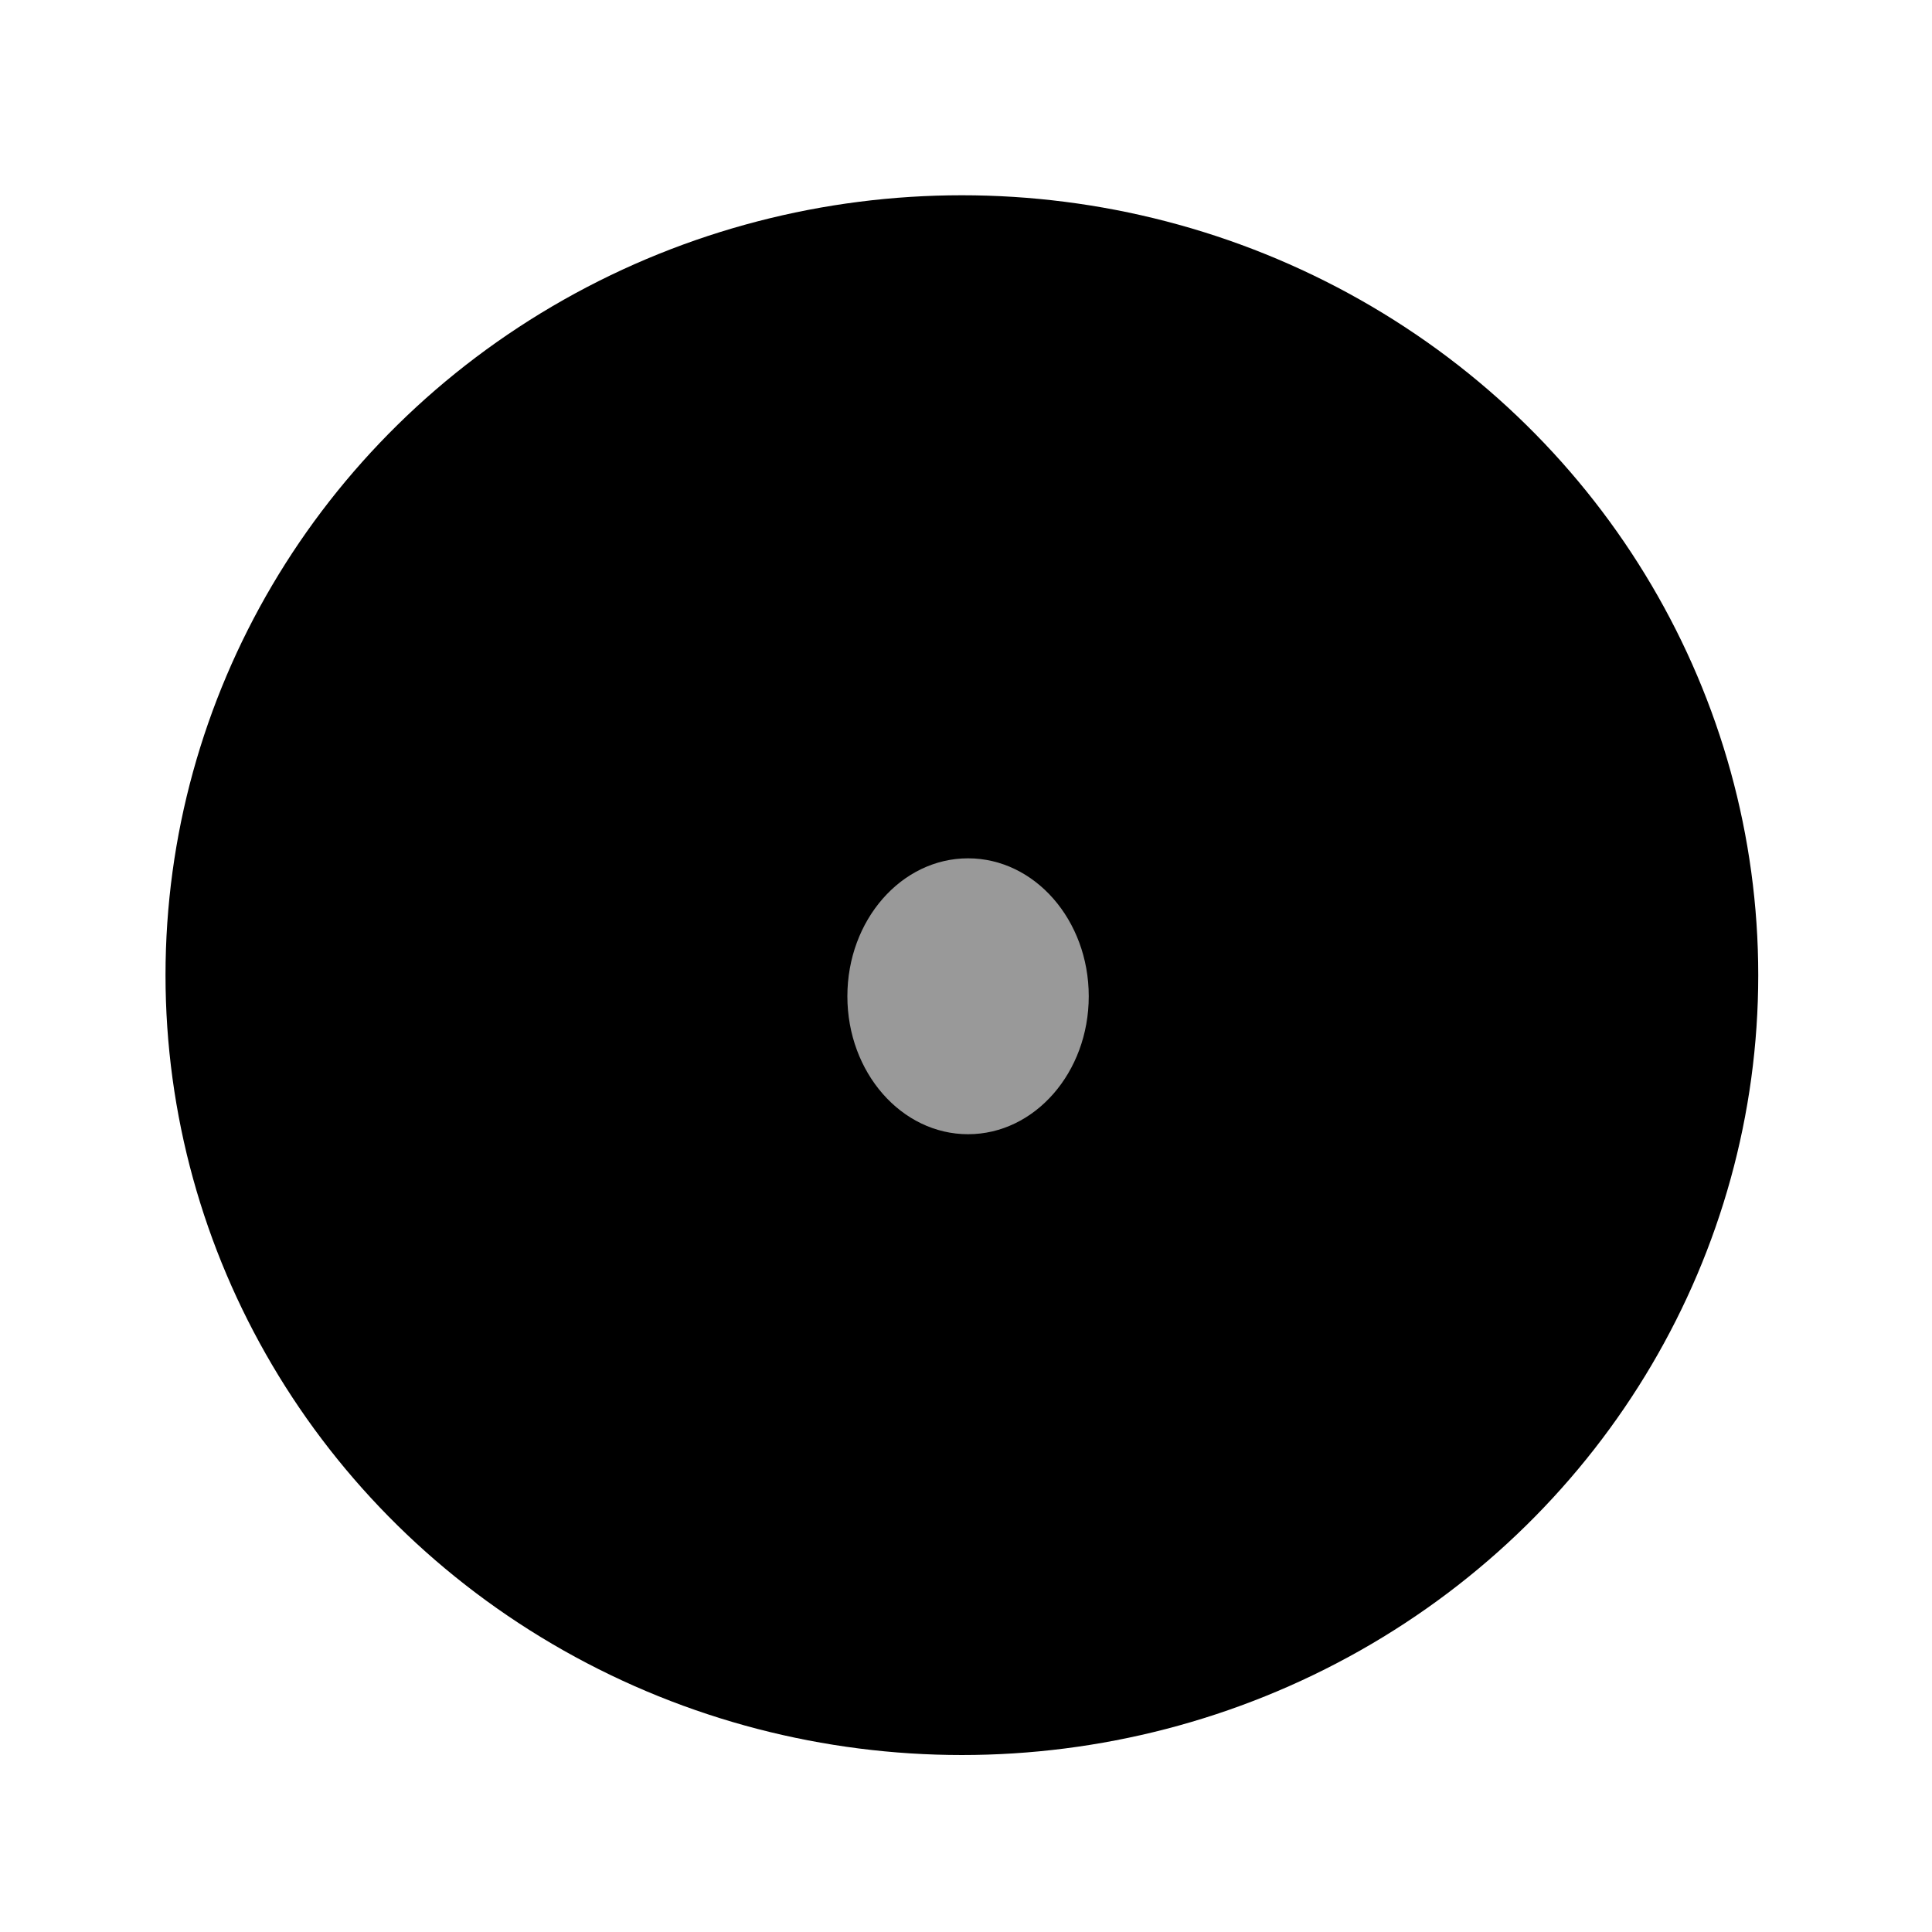 <?xml version="1.0" encoding="UTF-8" standalone="no"?>
<svg
   xmlns:dc="http://purl.org/dc/elements/1.1/"
   xmlns:cc="http://creativecommons.org/ns#"
   xmlns:rdf="http://www.w3.org/1999/02/22-rdf-syntax-ns#"
   xmlns:svg="http://www.w3.org/2000/svg"
   xmlns="http://www.w3.org/2000/svg"
   xmlns:sodipodi="http://sodipodi.sourceforge.net/DTD/sodipodi-0.dtd"
   xmlns:inkscape="http://www.inkscape.org/namespaces/inkscape"
   version="1.0"
   id="svg18800"
   x="0px"
   y="0px"
   width="15px"
   height="14.999px"
   viewBox="0 0 15 14.999"
   enable-background="new 0 0 15 14.999"
   xml:space="preserve"
   sodipodi:docname="ScrewSilver.svg"
   inkscape:version="1.0.2 (e86c870879, 2021-01-15)"><defs
   id="defs29" />
<sodipodi:namedview
   bordercolor="#666666"
   borderopacity="1.0"
   fit-margin-bottom="0"
   fit-margin-left="0"
   fit-margin-right="0"
   fit-margin-top="0"
   id="base"
   inkscape:current-layer="svg18800"
   inkscape:cx="-8.8346617"
   inkscape:cy="6.1745754"
   inkscape:document-units="mm"
   inkscape:pageopacity="0.0"
   inkscape:pageshadow="2"
   inkscape:window-height="688"
   inkscape:window-maximized="0"
   inkscape:window-width="1328"
   inkscape:window-x="19"
   inkscape:window-y="13"
   inkscape:zoom="15.839192"
   pagecolor="#ffffff"
   showgrid="false"
   units="px"
   inkscape:document-rotation="0">
	</sodipodi:namedview>
<ellipse
   style="fill:#000000"
   id="path33"
   cx="7.468"
   cy="7.571"
   rx="6.183"
   ry="6.055" /><ellipse
   style="fill:#999999"
   id="path35"
   cx="7.516"
   cy="7.735"
   rx="0.937"
   ry="1.071" /></svg>
